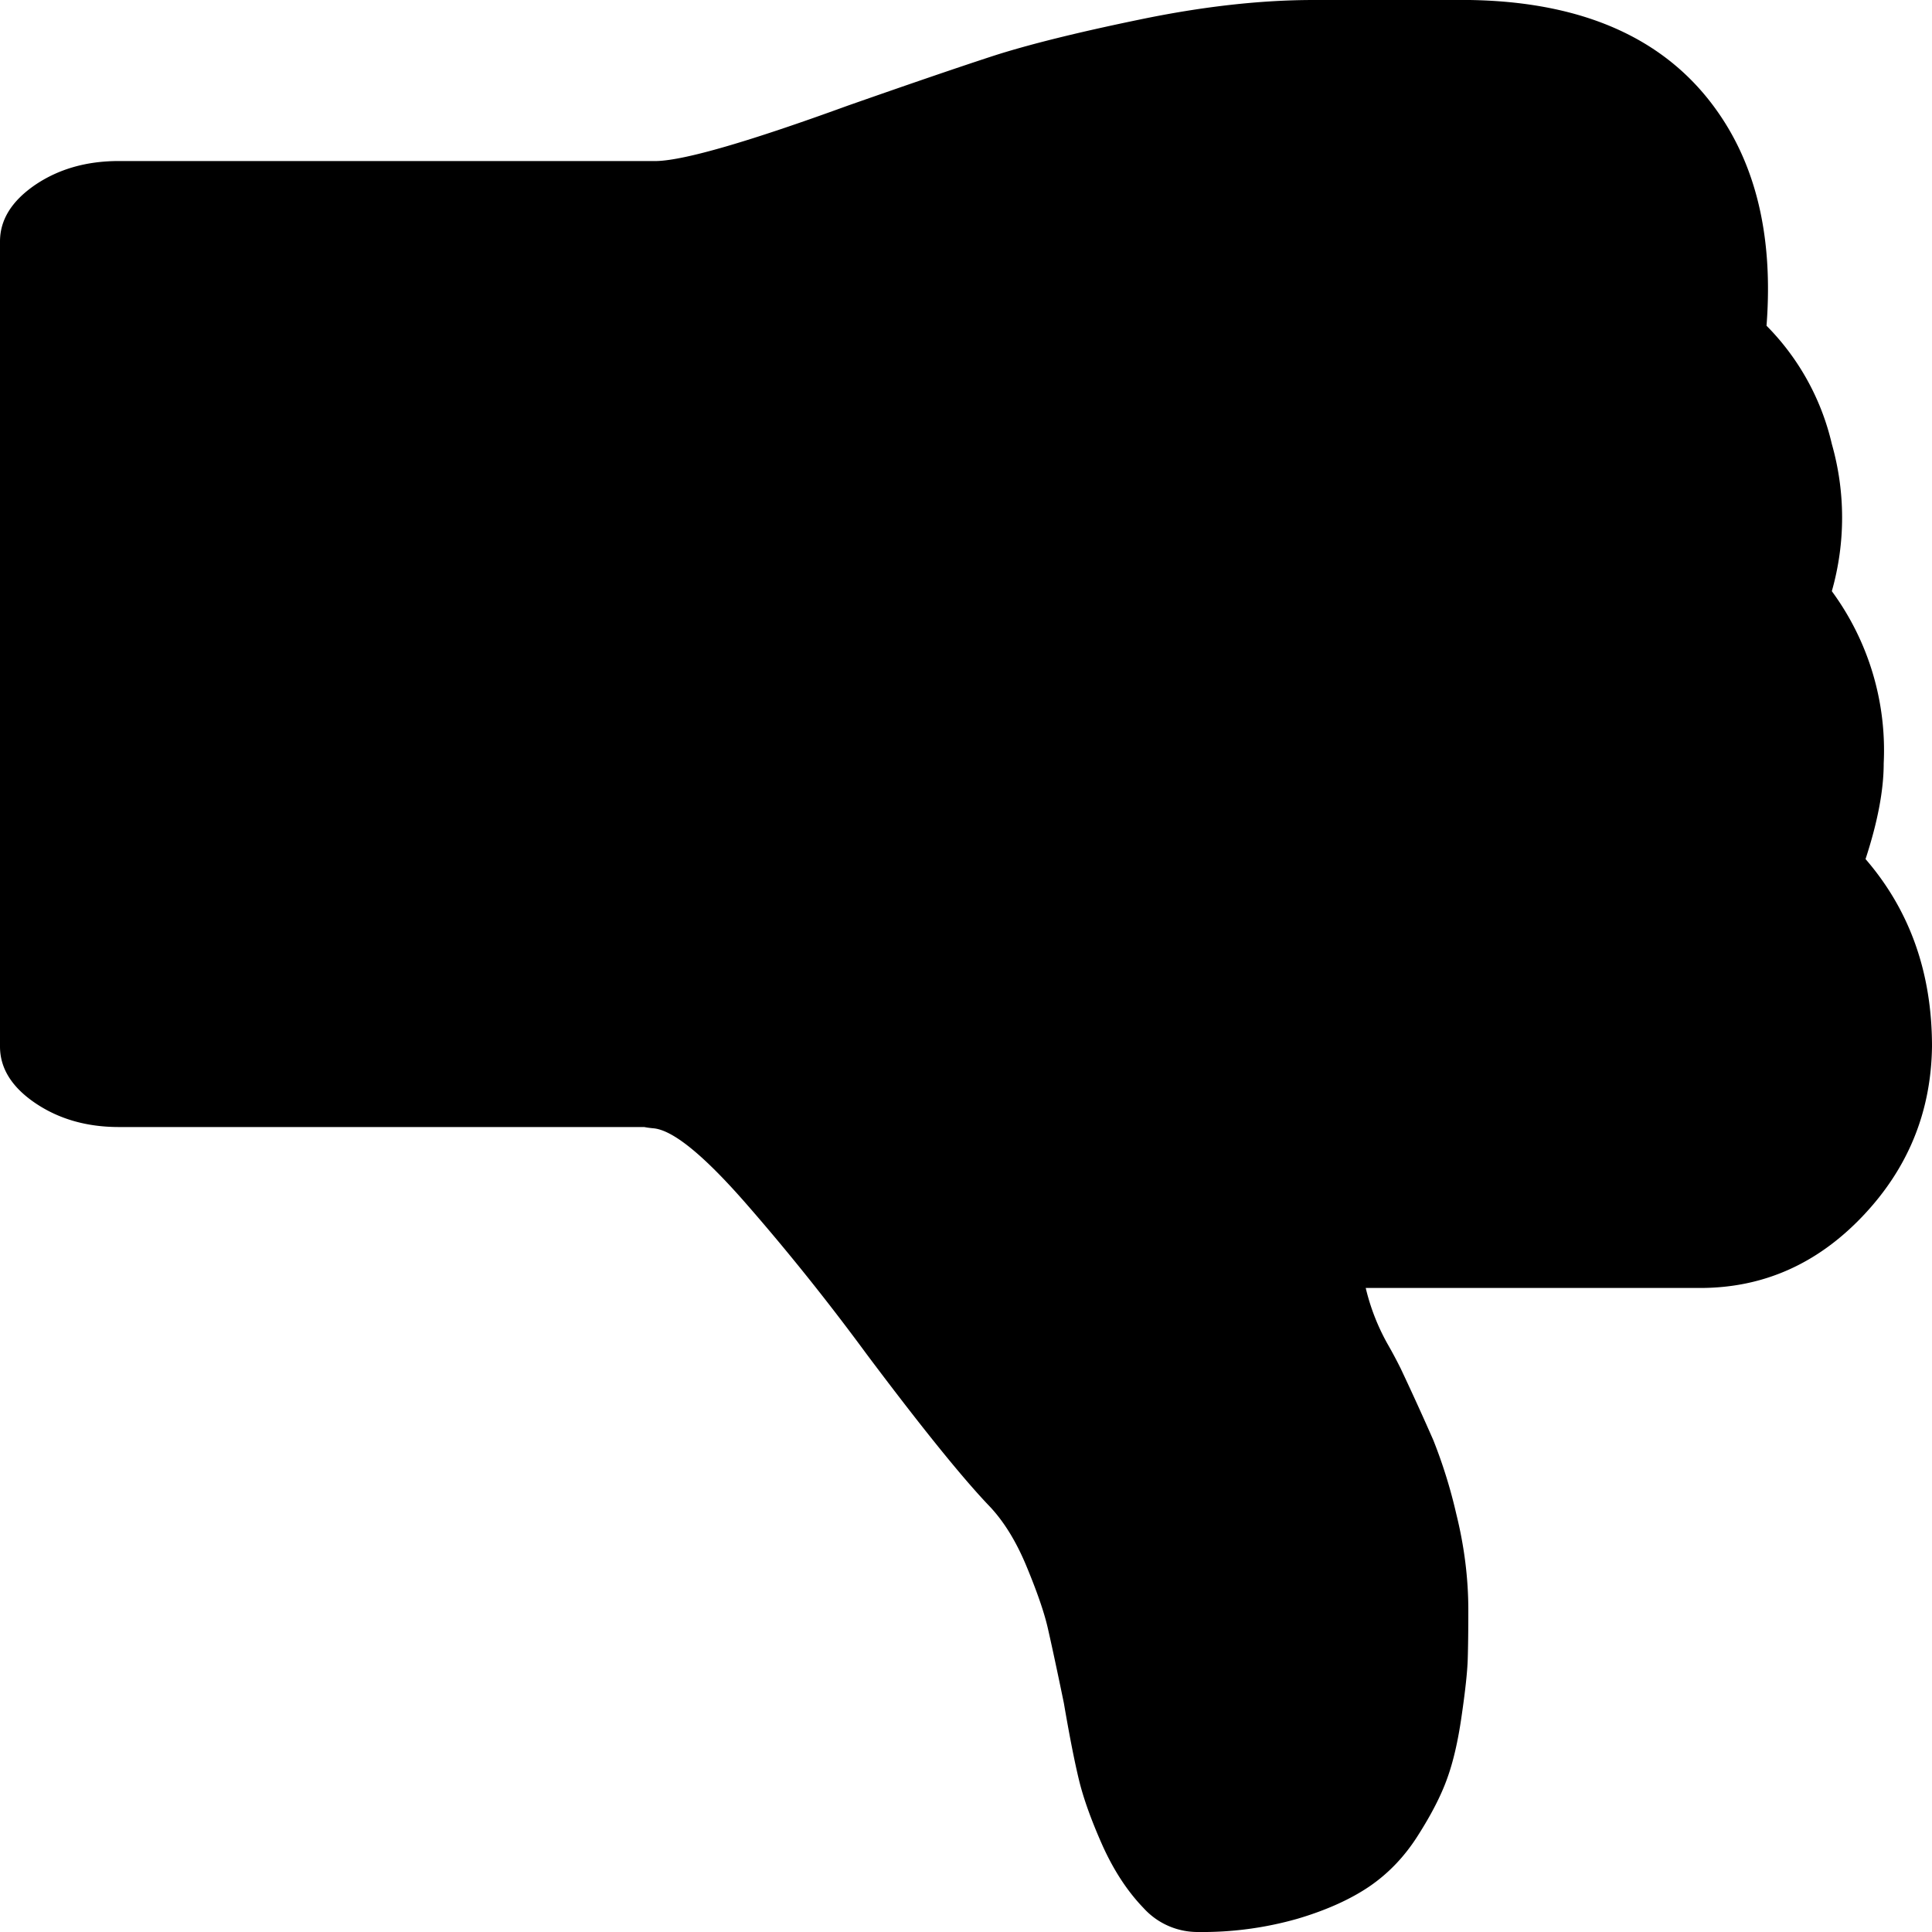 <svg xmlns="http://www.w3.org/2000/svg" width="20" height="20" viewBox="0 0 20 20">
    <path fill="#000" fill-rule="nonzero" d="M6.796 1.667H1.23c-.334 0-.622.082-.866.247C.122 2.08 0 2.274 0 2.5v8.333c0 .226.122.421.365.586.244.165.532.248.866.248h5.438c.03.006.062.01.094.013.2.017.516.273.95.768.433.495.854 1.02 1.262 1.575.567.756.988 1.276 1.262 1.563.15.156.28.365.388.625.108.26.181.47.219.631.037.161.094.424.169.788.058.339.11.604.156.794.046.191.127.417.243.678.117.26.259.477.426.65A.754.754 0 0 0 12.4 20a3.59 3.59 0 0 0 1.031-.137c.304-.09.554-.204.75-.338.196-.135.363-.31.5-.528.138-.217.238-.412.3-.586.063-.173.113-.39.15-.65.038-.261.059-.456.063-.587.004-.13.006-.299.006-.507 0-.33-.042-.662-.125-.996a5.22 5.22 0 0 0-.237-.762 30.12 30.12 0 0 0-.338-.742 4.653 4.653 0 0 0-.125-.235 2.234 2.234 0 0 1-.237-.599H17.6c.65 0 1.21-.247 1.681-.742.471-.495.71-1.08.719-1.758 0-.764-.23-1.41-.688-1.94.125-.382.188-.712.188-.99a2.78 2.78 0 0 0-.537-1.783 2.782 2.782 0 0 0 0-1.524 2.561 2.561 0 0 0-.676-1.224c.075-.972-.129-1.757-.612-2.356C17.142.356 16.321.017 15.213 0H13.6c-.55 0-1.15.067-1.8.202-.65.134-1.156.26-1.519.377-.362.118-.864.29-1.506.515-1.025.373-1.683.564-1.975.573h-.004z"/>
</svg>
